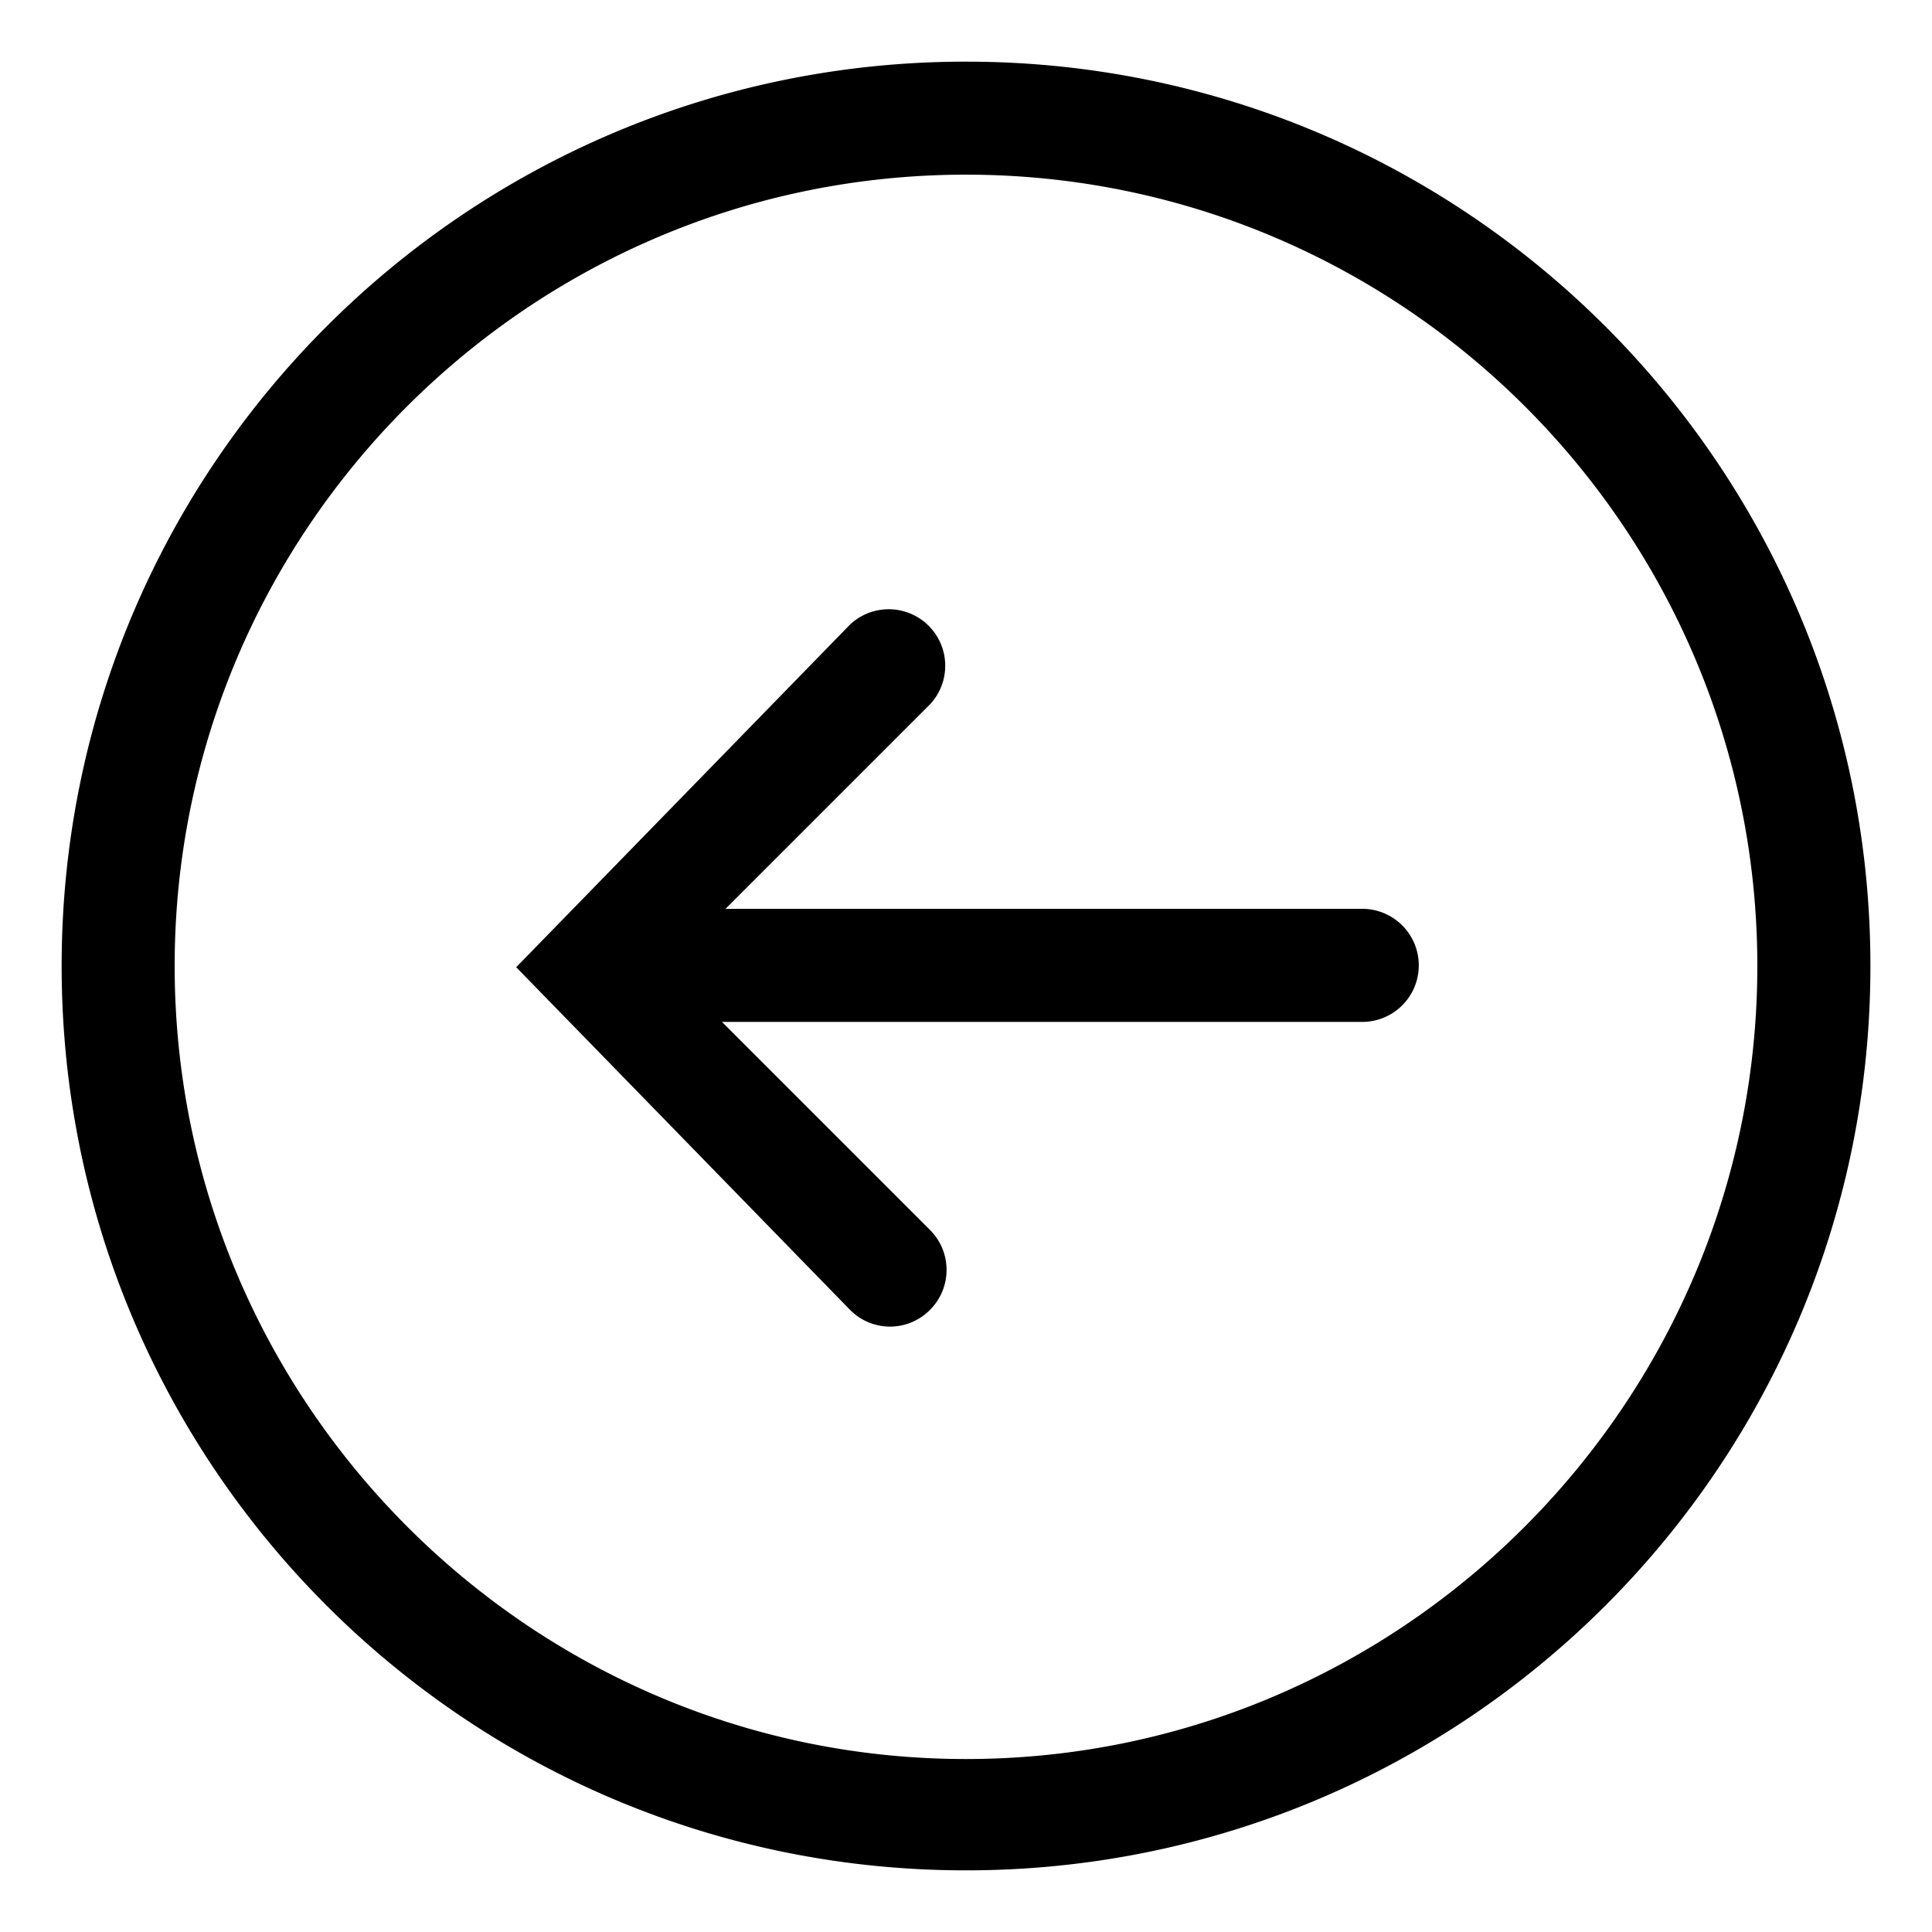 <svg xmlns="http://www.w3.org/2000/svg" viewBox="0 0 32 32"><path d="M16 1.021C7.727 1.021 1.021 7.727 1.021 16S7.727 30.979 16 30.979 30.98 24.273 30.98 16 24.273 1.021 16 1.021zm0 28.114C8.774 29.135 2.893 23.226 2.893 16S8.773 2.893 16 2.893c7.227 0 13.107 5.88 13.107 13.107S23.227 29.135 16 29.135zm6.563-14.081H12.016l3.387-3.387a.936.936 0 00-1.323-1.323L8.55 16.02l5.53 5.676a.929.929 0 001.323 0 .935.935 0 000-1.325l-3.445-3.445h10.605a.935.935 0 000-1.873z"/></svg>